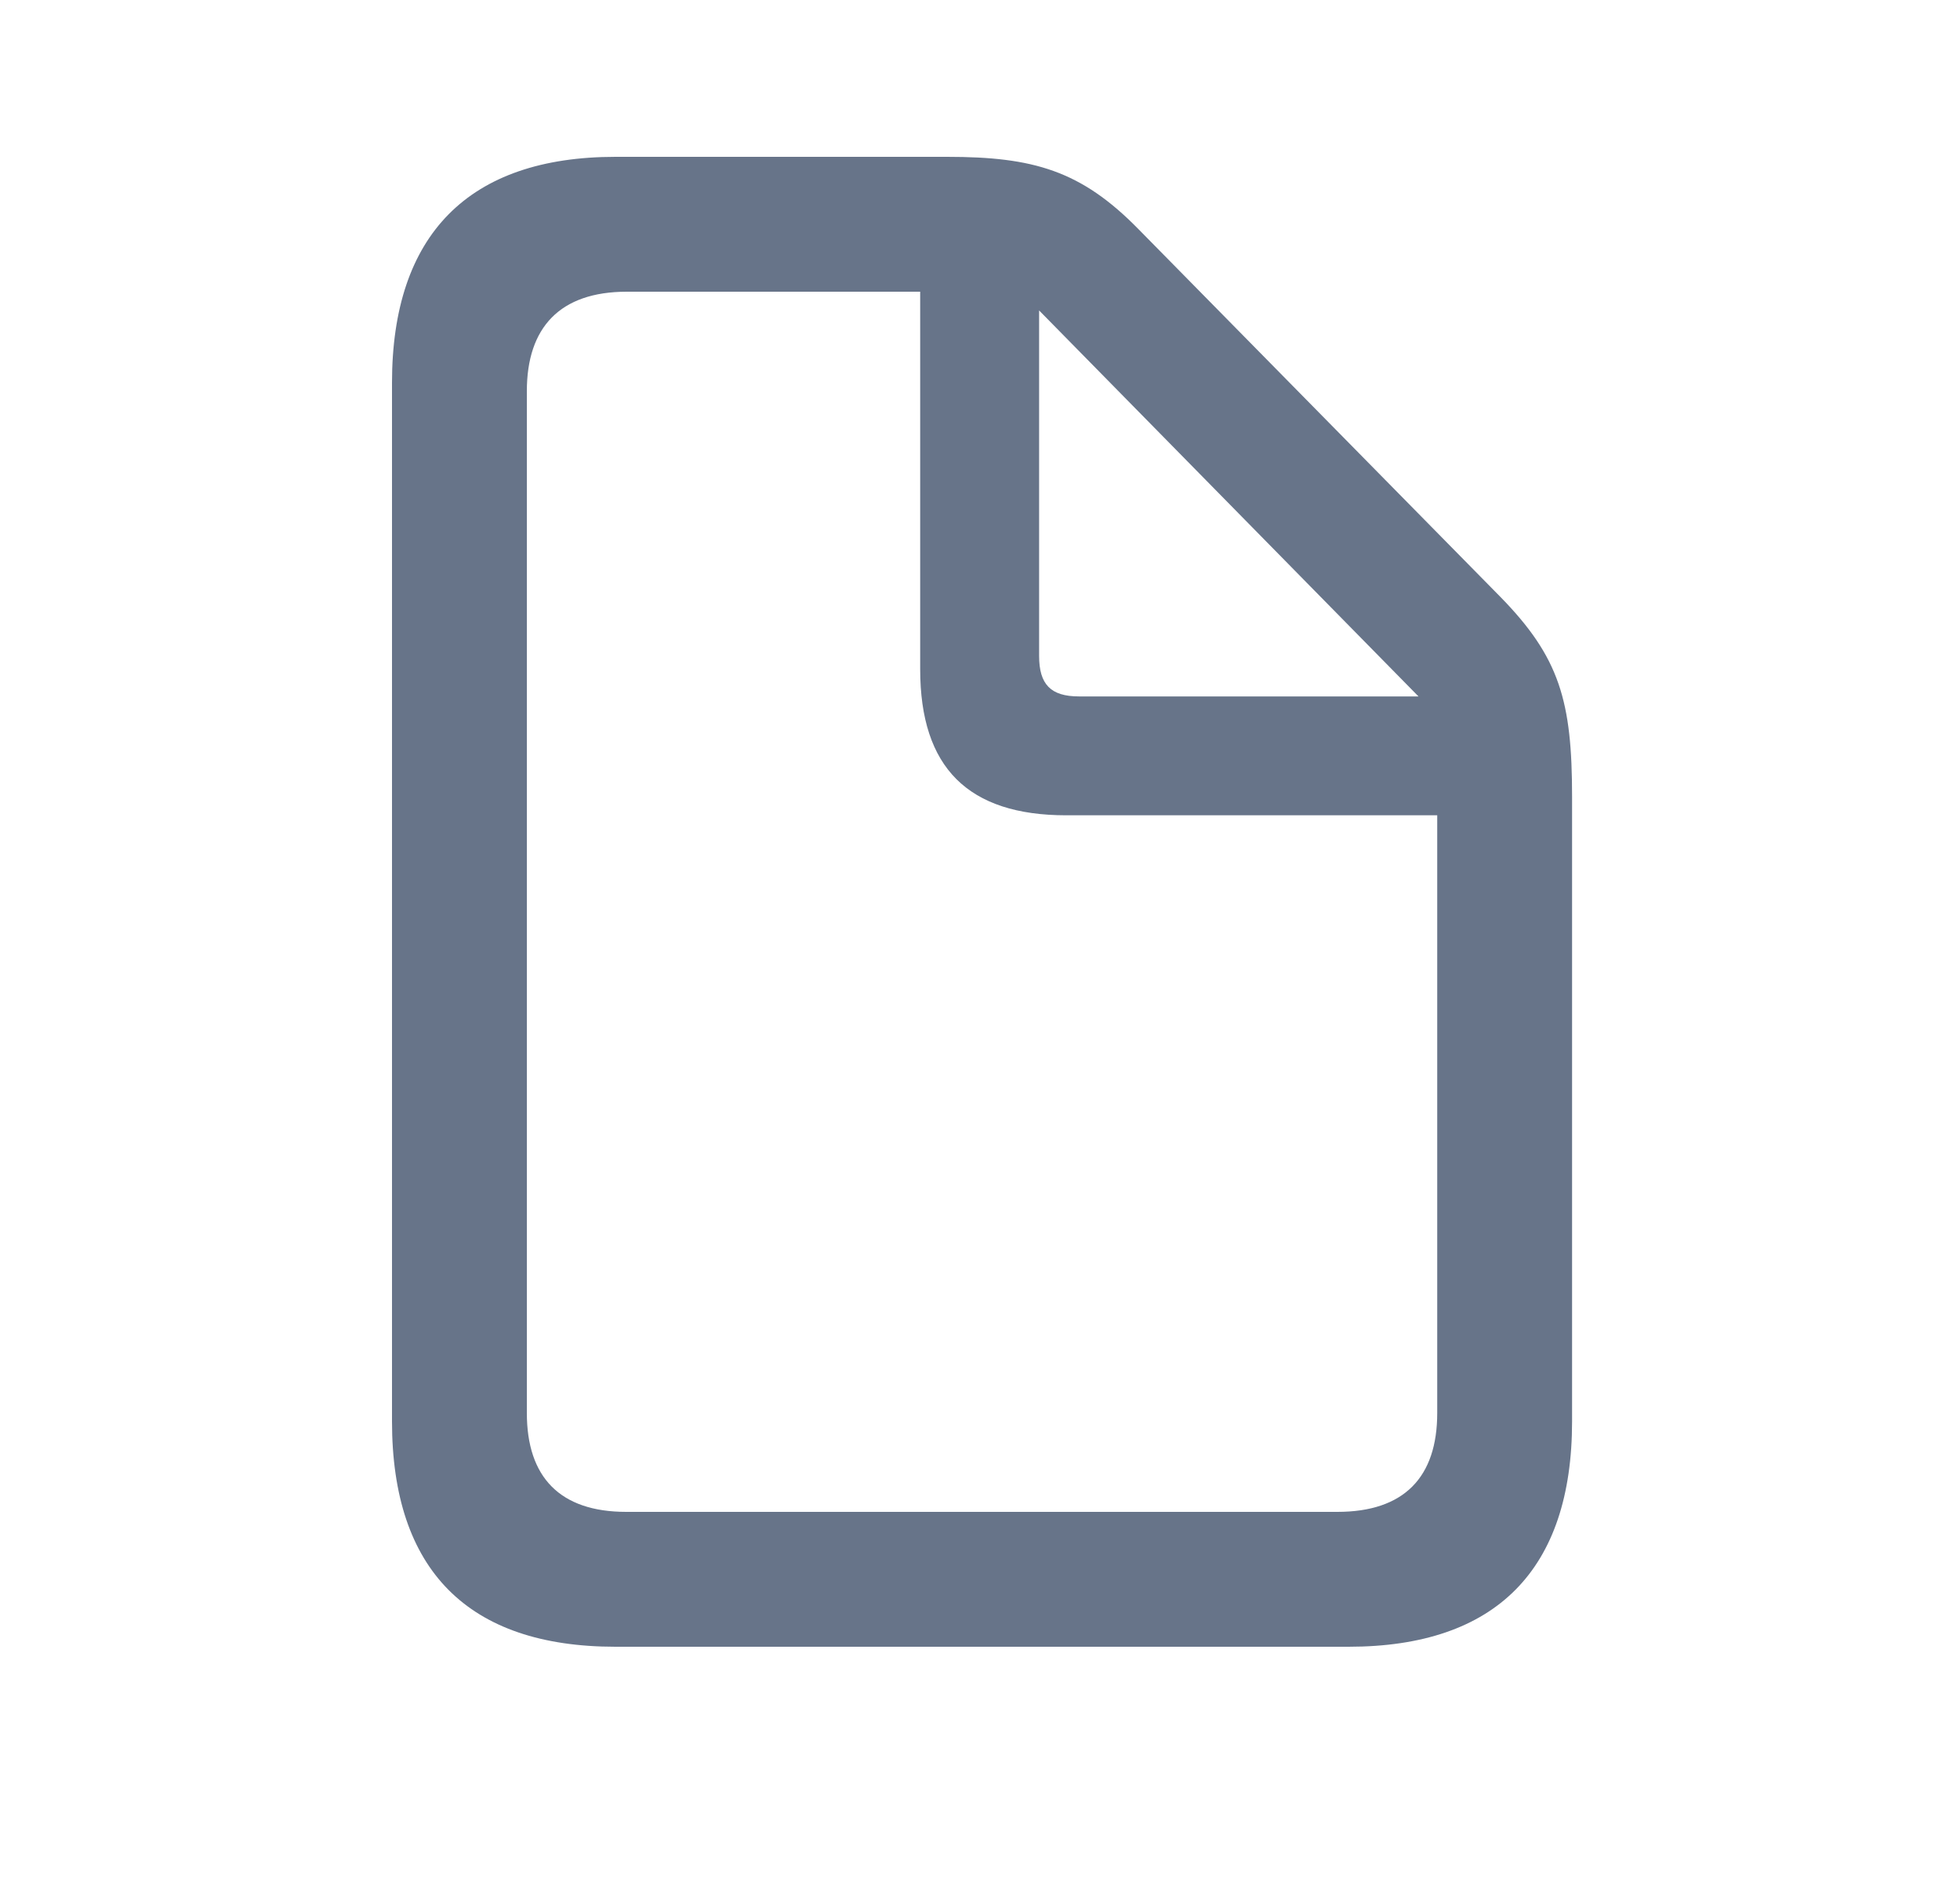 <svg width="25" height="24" viewBox="0 0 25 24" fill="none" xmlns="http://www.w3.org/2000/svg">
<path d="M7.851 21H17.201C19.083 21 20.052 20.015 20.052 18.126V10.162C20.052 8.943 19.895 8.383 19.131 7.605L14.521 2.922C13.787 2.173 13.177 2 12.082 2H7.851C5.978 2 5 2.992 5 4.881V18.126C5 20.022 5.97 21 7.851 21ZM7.988 19.28C7.141 19.28 6.72 18.837 6.72 18.019V4.988C6.72 4.177 7.141 3.72 7.995 3.72H11.737V8.534C11.737 9.79 12.35 10.397 13.601 10.397H18.332V18.019C18.332 18.837 17.911 19.28 17.058 19.28H7.988ZM13.763 8.881C13.4 8.881 13.254 8.726 13.254 8.364V3.959L18.093 8.881H13.763Z" fill="#677489"/>
</svg>
